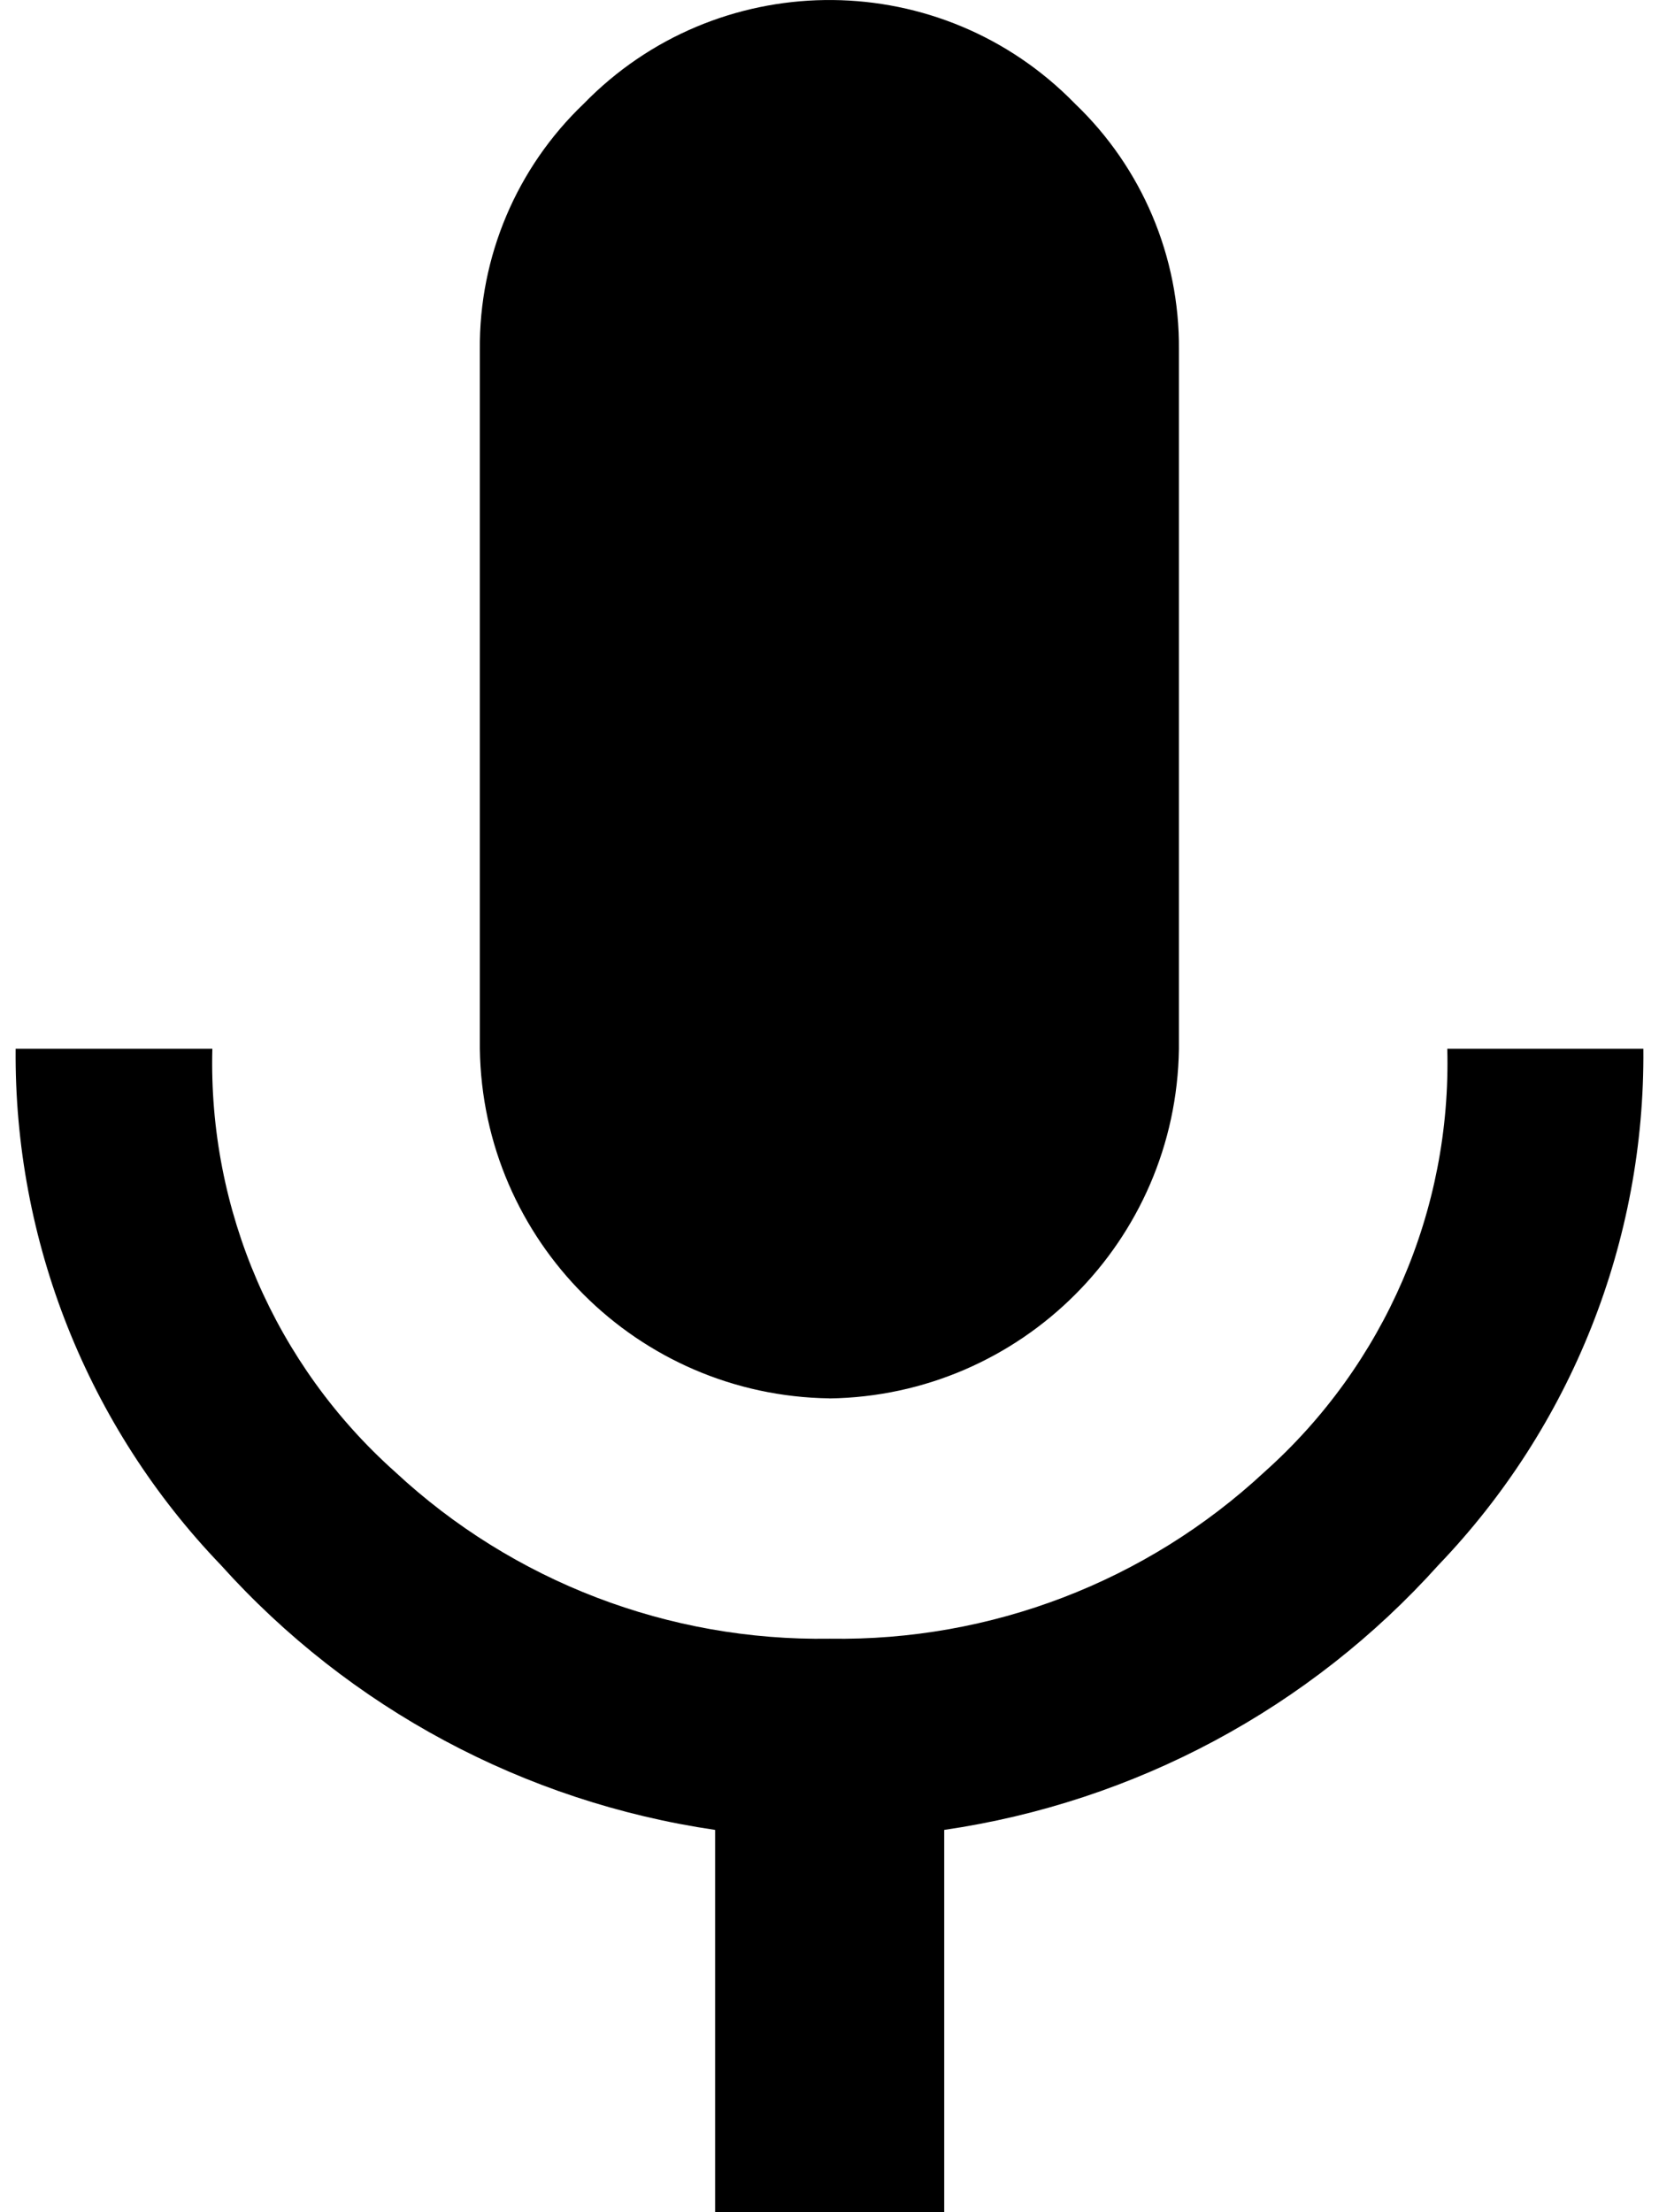 <?xml version="1.0" encoding="utf-8"?>
<!-- Generator: Adobe Illustrator 24.1.0, SVG Export Plug-In . SVG Version: 6.00 Build 0)  -->
<svg version="1.1" id="Layer_1" xmlns="http://www.w3.org/2000/svg" xmlns:xlink="http://www.w3.org/1999/xlink" x="0px" y="0px"
	 viewBox="0 0 21 28" style="enable-background:new 0 0 21 28;" xml:space="preserve">
<path id="mic" d="M18.312,13.274h2.49c0.022,2.433-0.909,4.778-2.593,6.534c-1.63,1.815-3.844,3.001-6.257,3.353V28h-2.9v-4.839
	c-2.413-0.353-4.627-1.539-6.257-3.353c-1.686-1.755-2.618-4.1-2.597-6.534h2.49c-0.054,2.04,0.793,4,2.316,5.358
	c1.492,1.387,3.463,2.142,5.5,2.109c2.037,0.033,4.008-0.722,5.5-2.109c1.523-1.358,2.37-3.318,2.316-5.358L18.312,13.274z
	 M10.499,17.699c-2.43-0.034-4.391-1.995-4.425-4.425V4.425c-0.011-1.174,0.465-2.3,1.314-3.111
	c1.671-1.718,4.418-1.756,6.136-0.085c0.029,0.028,0.057,0.056,0.085,0.085c0.848,0.811,1.324,1.937,1.314,3.111v8.85
	c-0.034,2.43-1.995,4.391-4.425,4.425L10.499,17.699z"/>
</svg>
